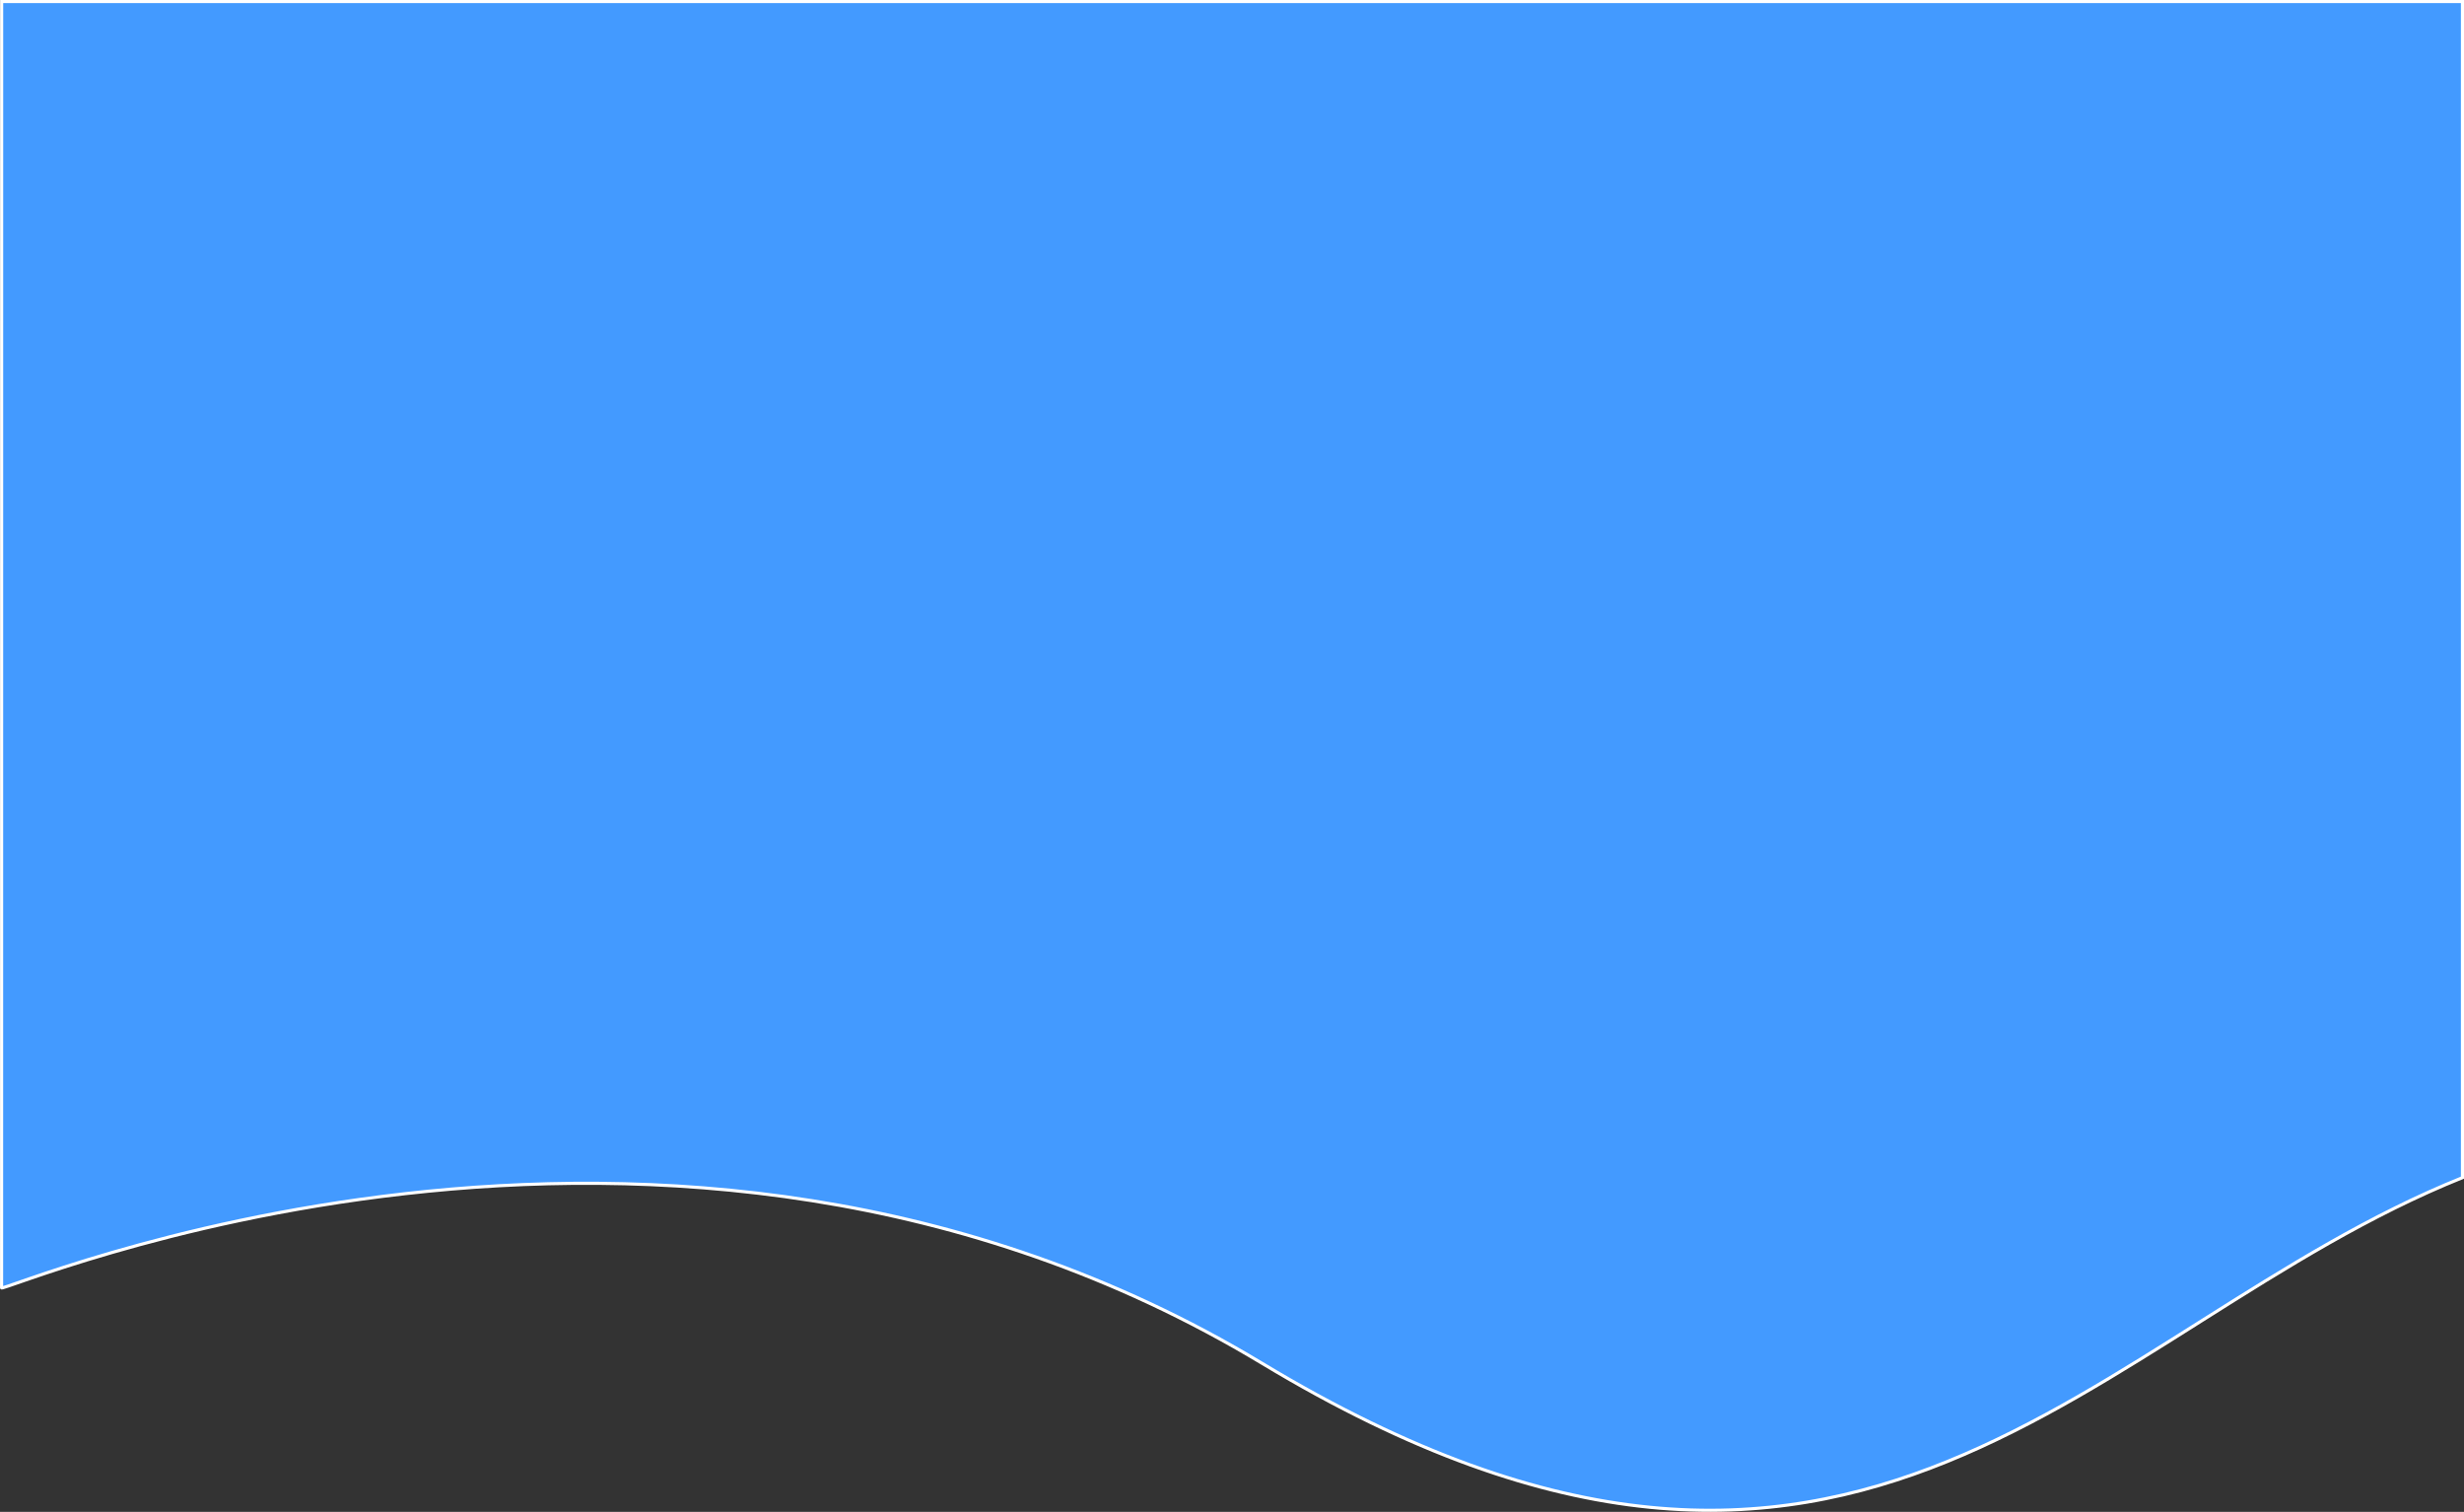 <svg xmlns="http://www.w3.org/2000/svg" viewBox="0 0 793.03 486.56"><rect x="0" y="0" width="793.03" height="486.56" fill="#333333" stroke="none"/><defs><style>.cls-1{fill:#439aff;stroke:#fff;stroke-miterlimit:10;}</style></defs><g id="Capa_2" data-name="Capa 2"><g id="Capa_1-2" data-name="Capa 1"><path class="cls-1" d="M.51,414.44c-2,2.78,213.32-91.66,405.68,24.31S673.3,426.94,792.53,379V.5H.53Z"/></g></g></svg>